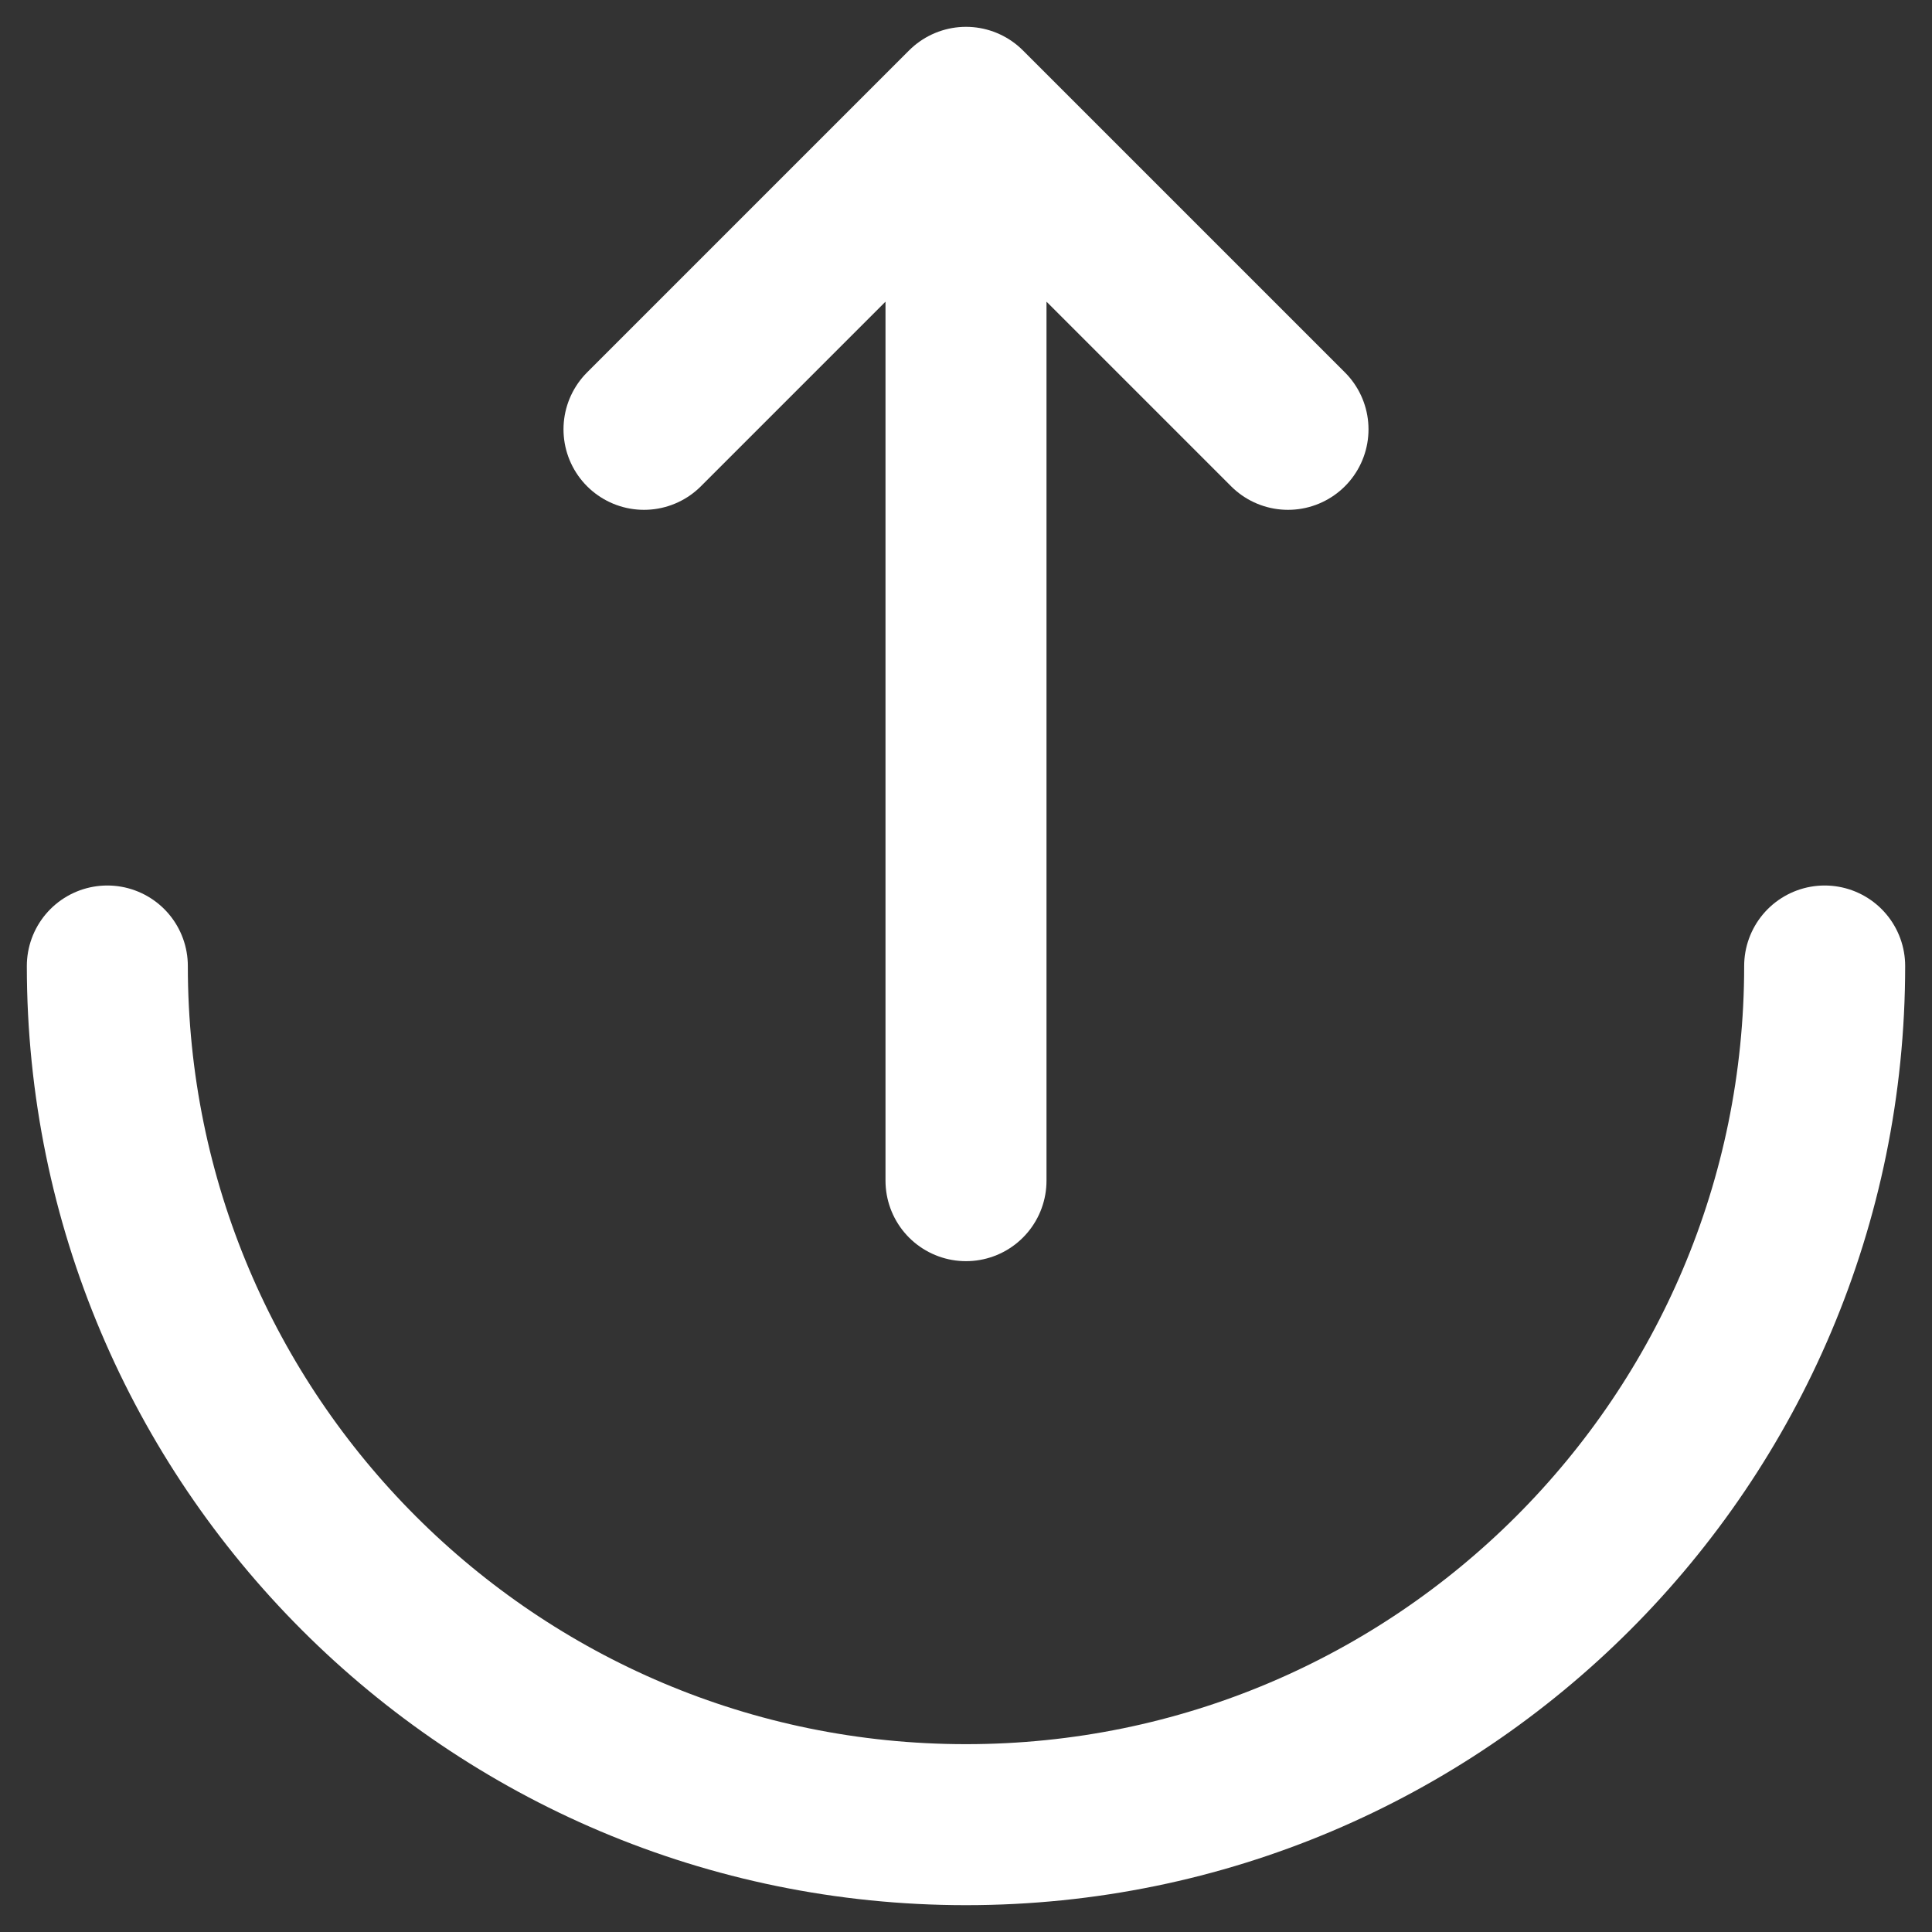 <svg width="18" height="18" viewBox="0 0 18 18" fill="none" xmlns="http://www.w3.org/2000/svg">
<rect x="0" y="0" width="18" height="18" fill="#333333" stroke="none"/>
<path d="M1 9C1 13.418 4.582 17 9 17C13.418 17 17 13.418 17 9" stroke="white" stroke-width="1.5" stroke-linecap="round"/>
<path d="M9 11L9 1M9 1L12 4M9 1L6 4" stroke="white" stroke-width="1.5" stroke-linecap="round" stroke-linejoin="round"/>
</svg>
